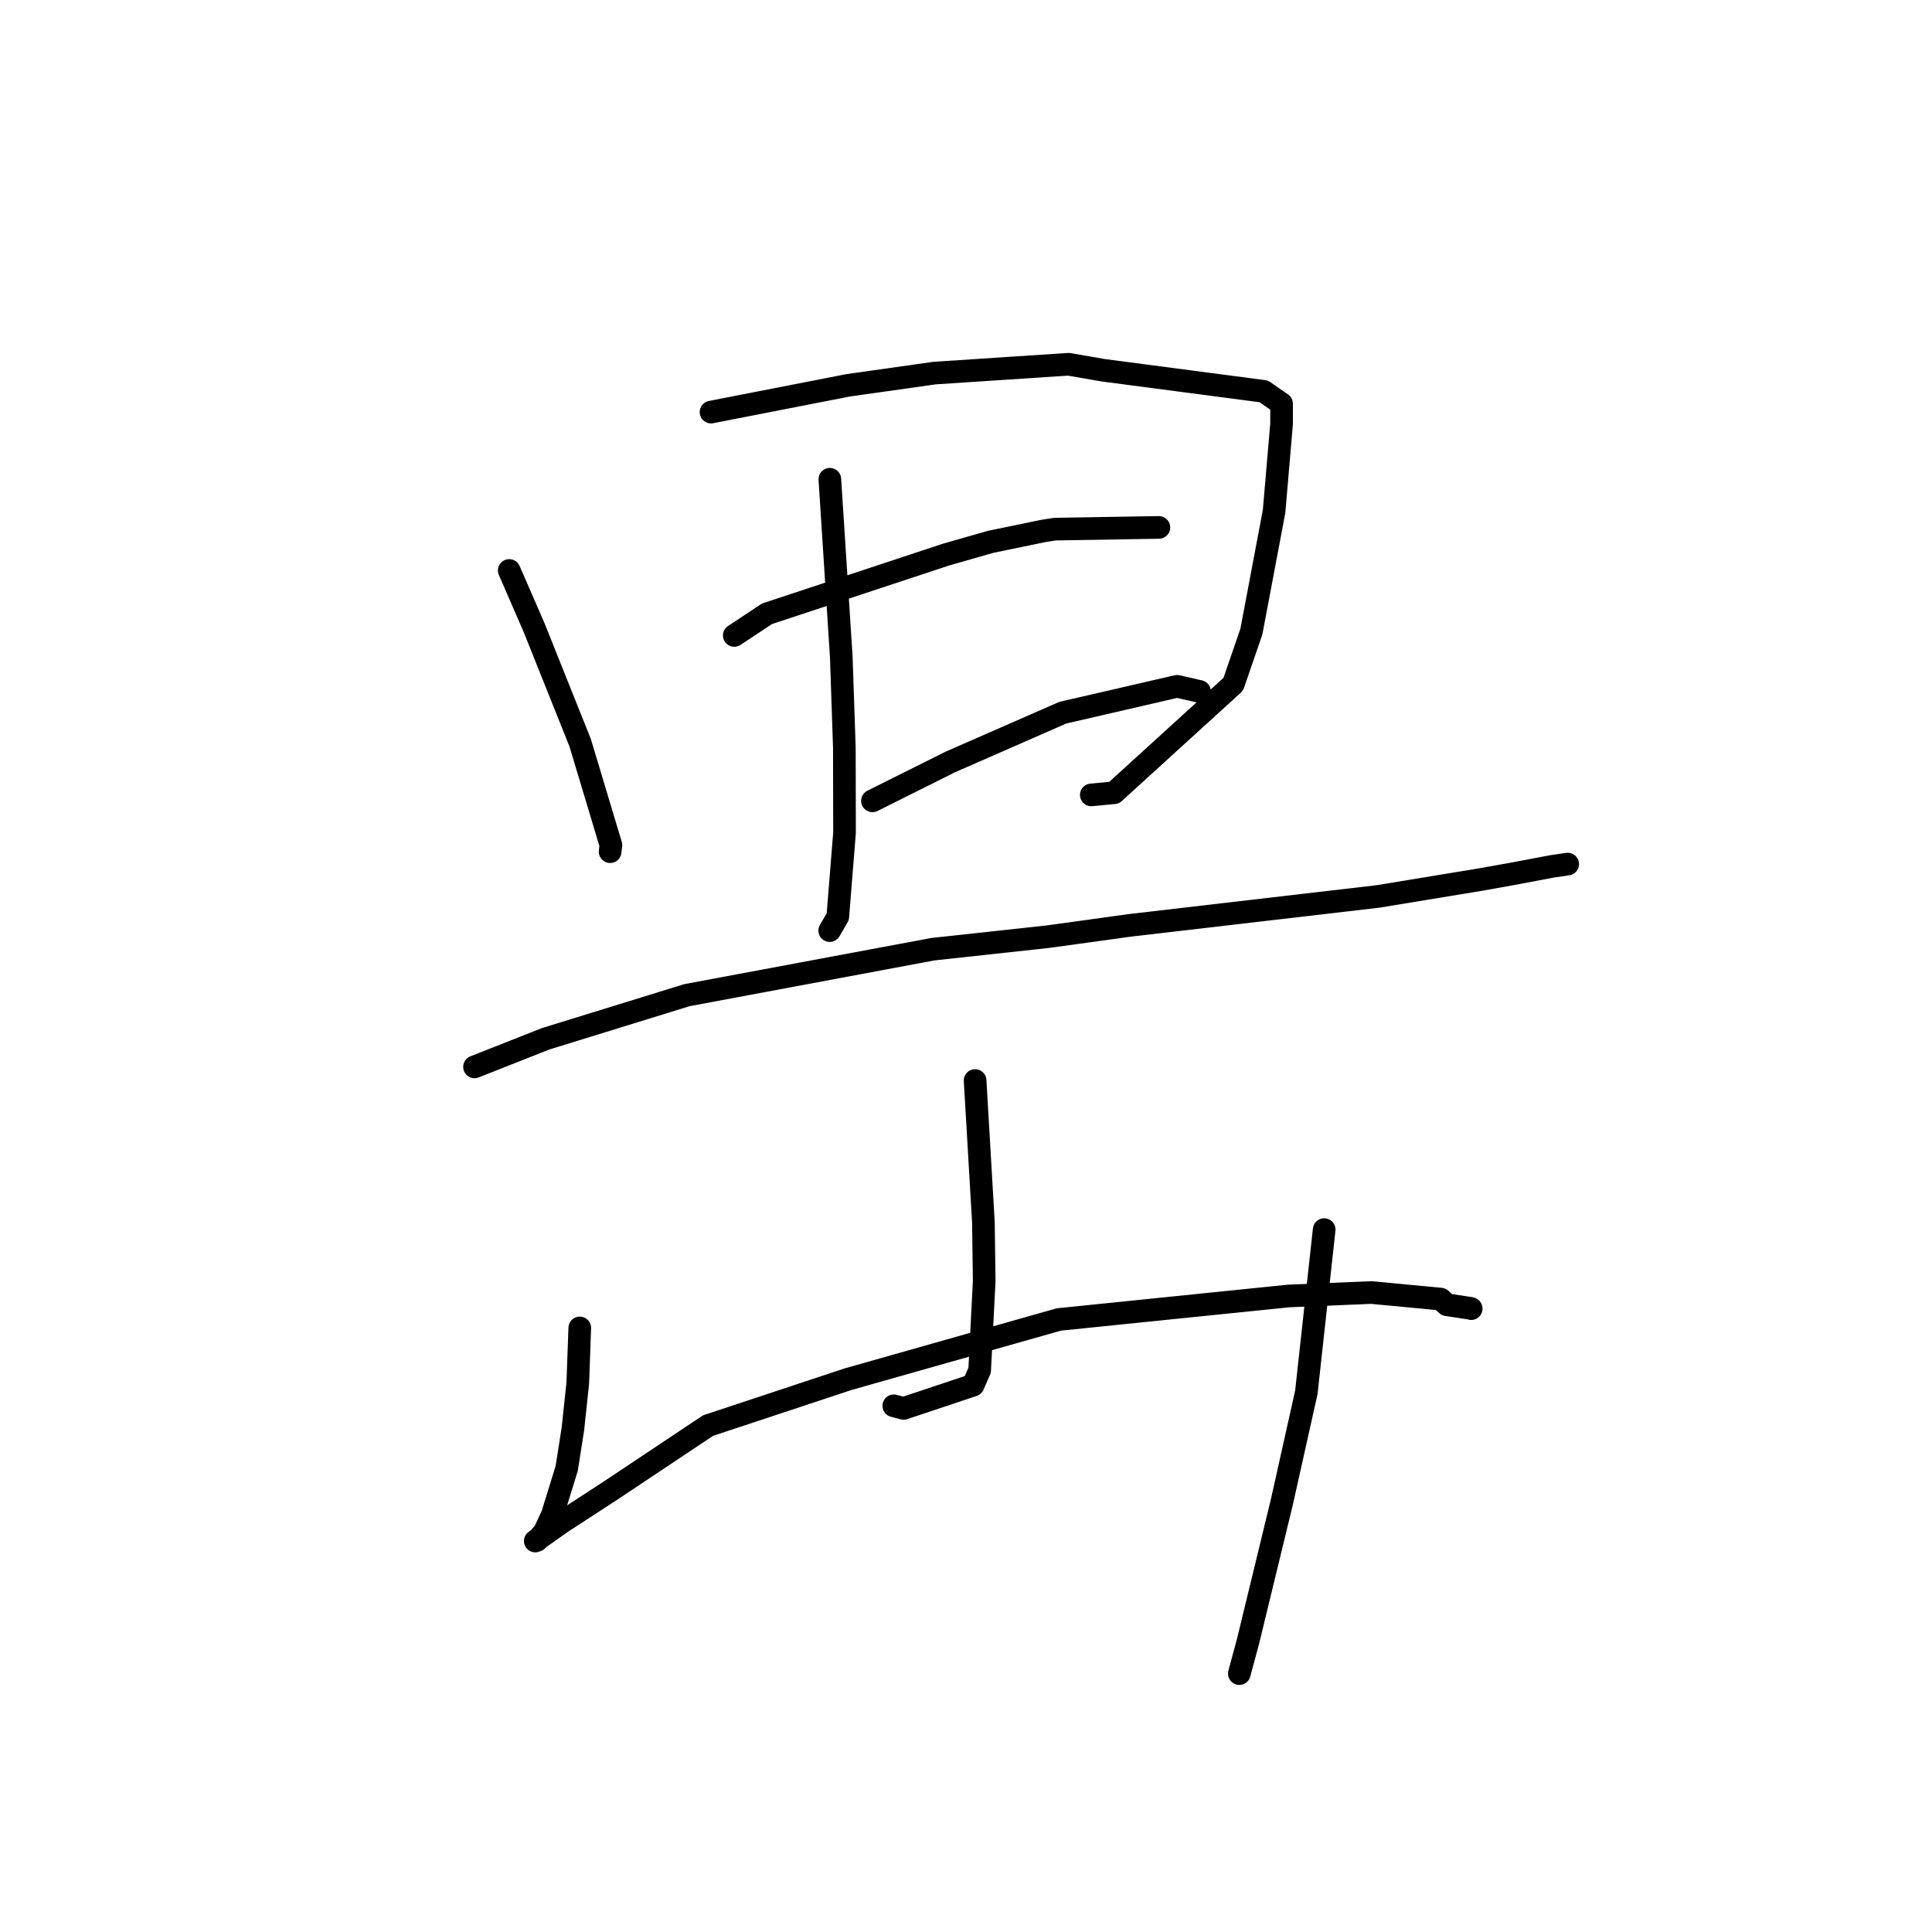 <?xml version="1.0" standalone="no"?>
    <svg width="256" height="256" xmlns="http://www.w3.org/2000/svg" version="1.1">
    <polyline stroke="black" stroke-width="3" stroke-linecap="round" fill="transparent" stroke-linejoin="round" points="67.477 75.591 70.762 83.14 76.874 98.418 80.947 111.969 80.846 112.851 " />
        <polyline stroke="black" stroke-width="3" stroke-linecap="round" fill="transparent" stroke-linejoin="round" points="94.216 54.604 112.366 51.06 123.835 49.436 141.589 48.266 146.198 49.063 167.453 51.856 169.581 53.337 169.816 53.5 169.814 56.188 168.821 67.77 165.815 83.684 163.414 90.665 147.626 105.041 144.603 105.329 " />
        <polyline stroke="black" stroke-width="3" stroke-linecap="round" fill="transparent" stroke-linejoin="round" points="109.959 63.504 111.474 87.053 111.881 99.028 111.905 110.338 111.011 121.458 110.04 123.141 109.943 123.31 " />
        <polyline stroke="black" stroke-width="3" stroke-linecap="round" fill="transparent" stroke-linejoin="round" points="97.295 84.201 101.63 81.33 125.366 73.481 131.277 71.794 138.292 70.345 139.799 70.113 152.32 69.905 153.559 69.886 " />
        <polyline stroke="black" stroke-width="3" stroke-linecap="round" fill="transparent" stroke-linejoin="round" points="115.606 106.114 125.918 100.965 140.828 94.436 155.972 90.942 158.665 91.557 158.935 91.618 " />
        <polyline stroke="black" stroke-width="3" stroke-linecap="round" fill="transparent" stroke-linejoin="round" points="62.876 141.368 72.288 137.65 91.023 131.864 123.616 125.773 138.857 124.114 149.747 122.61 182.579 118.785 196.164 116.55 200.369 115.797 205.679 114.796 207.524 114.526 207.724 114.497 207.726 114.497 207.728 114.497 " />
        <polyline stroke="black" stroke-width="3" stroke-linecap="round" fill="transparent" stroke-linejoin="round" points="129.207 143.177 130.307 161.979 130.412 169.758 129.81 181.556 128.948 183.545 119.737 186.619 118.43 186.276 " />
        <polyline stroke="black" stroke-width="3" stroke-linecap="round" fill="transparent" stroke-linejoin="round" points="76.822 175.958 76.559 183.259 75.915 189.322 75.09 194.578 73.17 200.784 72.138 202.985 71.225 204.052 71.119 204.126 71.014 204.164 70.958 204.183 70.926 204.194 74.397 201.742 80.868 197.531 93.821 188.897 112.329 182.764 140.302 174.837 170.741 171.725 181.706 171.267 190.911 172.138 191.714 172.886 194.877 173.365 194.929 173.393 194.942 173.4 194.944 173.401 " />
        <polyline stroke="black" stroke-width="3" stroke-linecap="round" fill="transparent" stroke-linejoin="round" points="175.46 162.93 173.098 184.492 169.859 198.998 165.386 217.423 164.217 221.762 " />
        </svg>